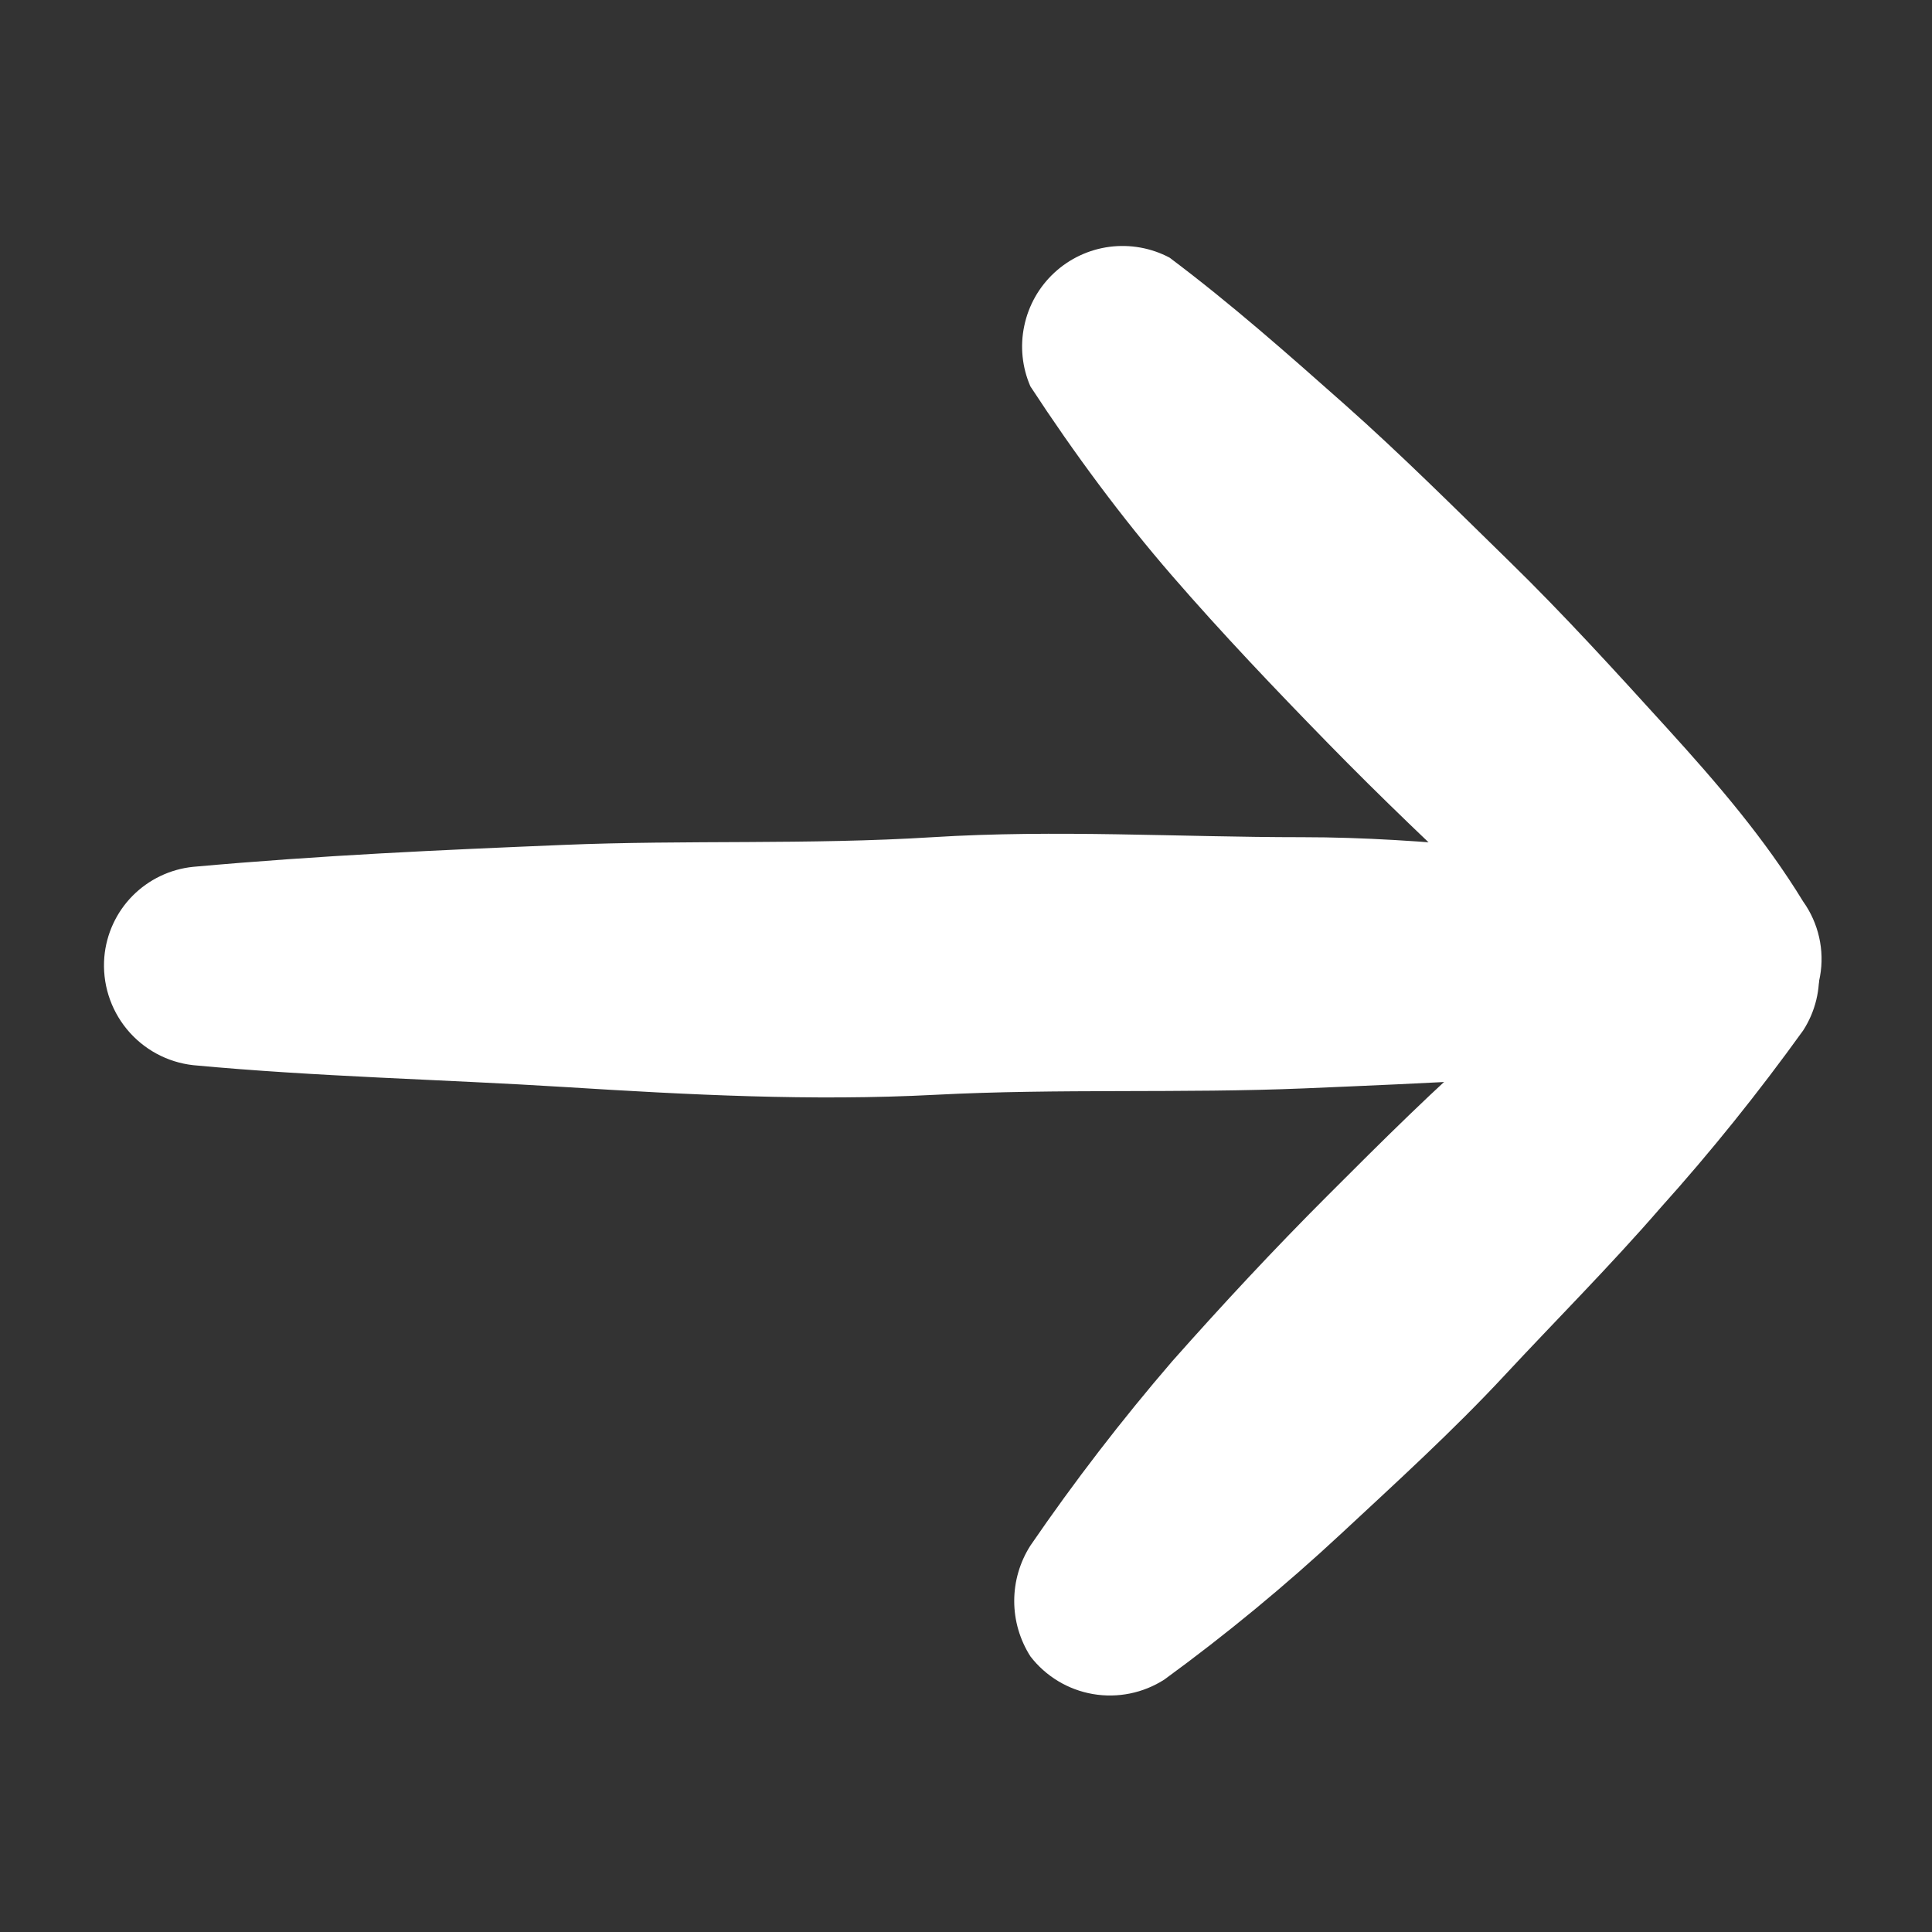 <svg width="24" height="24" viewBox="0 0 24 24" fill="none" xmlns="http://www.w3.org/2000/svg">
<rect x="0" y="0" width="24" height="24" fill="#333333" stroke="none"/>
<path d="M2.4 10.768C4 10.624 5.456 10.56 6.992 10.496C8.528 10.432 10.048 10.496 11.584 10.4C13.12 10.304 14.64 10.4 16.176 10.4C17.712 10.4 19.2 10.608 20.8 10.768C21.093 10.815 21.359 10.965 21.551 11.191C21.743 11.417 21.849 11.704 21.849 12C21.849 12.297 21.743 12.583 21.551 12.809C21.359 13.035 21.093 13.185 20.8 13.232C19.2 13.392 17.728 13.456 16.208 13.52C14.688 13.584 13.152 13.52 11.616 13.6C10.08 13.68 8.56 13.6 7.024 13.504C5.488 13.408 3.936 13.376 2.4 13.232C2.077 13.196 1.781 13.035 1.575 12.784C1.369 12.533 1.269 12.212 1.296 11.888C1.321 11.602 1.444 11.334 1.646 11.129C1.848 10.925 2.114 10.797 2.4 10.768Z" fill="white"/>
<path d="M14.528 3.2C15.296 3.776 16 4.4 16.704 5.024C17.408 5.648 18.08 6.32 18.752 6.976C19.424 7.632 20.064 8.336 20.704 9.04C21.344 9.744 21.92 10.416 22.4 11.2C22.495 11.333 22.562 11.484 22.598 11.643C22.634 11.802 22.638 11.967 22.609 12.128C22.581 12.289 22.521 12.442 22.433 12.58C22.345 12.717 22.23 12.835 22.096 12.928C21.887 13.073 21.639 13.151 21.384 13.151C21.129 13.151 20.881 13.073 20.672 12.928C19.928 12.389 19.213 11.812 18.528 11.2C17.84 10.56 17.152 9.904 16.496 9.232C15.84 8.56 15.184 7.872 14.56 7.152C13.936 6.432 13.344 5.632 12.8 4.8C12.697 4.563 12.67 4.3 12.724 4.047C12.777 3.794 12.907 3.564 13.097 3.388C13.287 3.212 13.526 3.1 13.783 3.066C14.039 3.033 14.299 3.079 14.528 3.2Z" fill="white"/>
<path d="M22.4 12.8C21.848 13.567 21.256 14.305 20.624 15.008C20 15.728 19.328 16.4 18.688 17.088C18.048 17.776 17.344 18.416 16.656 19.056C15.968 19.696 15.232 20.304 14.464 20.864C14.201 21.033 13.884 21.097 13.576 21.044C13.268 20.991 12.991 20.824 12.8 20.576C12.669 20.37 12.599 20.132 12.599 19.888C12.599 19.644 12.669 19.405 12.8 19.2C13.344 18.406 13.932 17.642 14.56 16.912C15.184 16.208 15.824 15.52 16.496 14.848C17.168 14.176 17.824 13.52 18.544 12.896C19.264 12.272 19.968 11.648 20.736 11.072C20.975 10.93 21.255 10.873 21.53 10.91C21.805 10.947 22.06 11.076 22.253 11.276C22.446 11.476 22.565 11.736 22.592 12.012C22.618 12.289 22.551 12.566 22.4 12.8Z" fill="white"/>
</svg>
